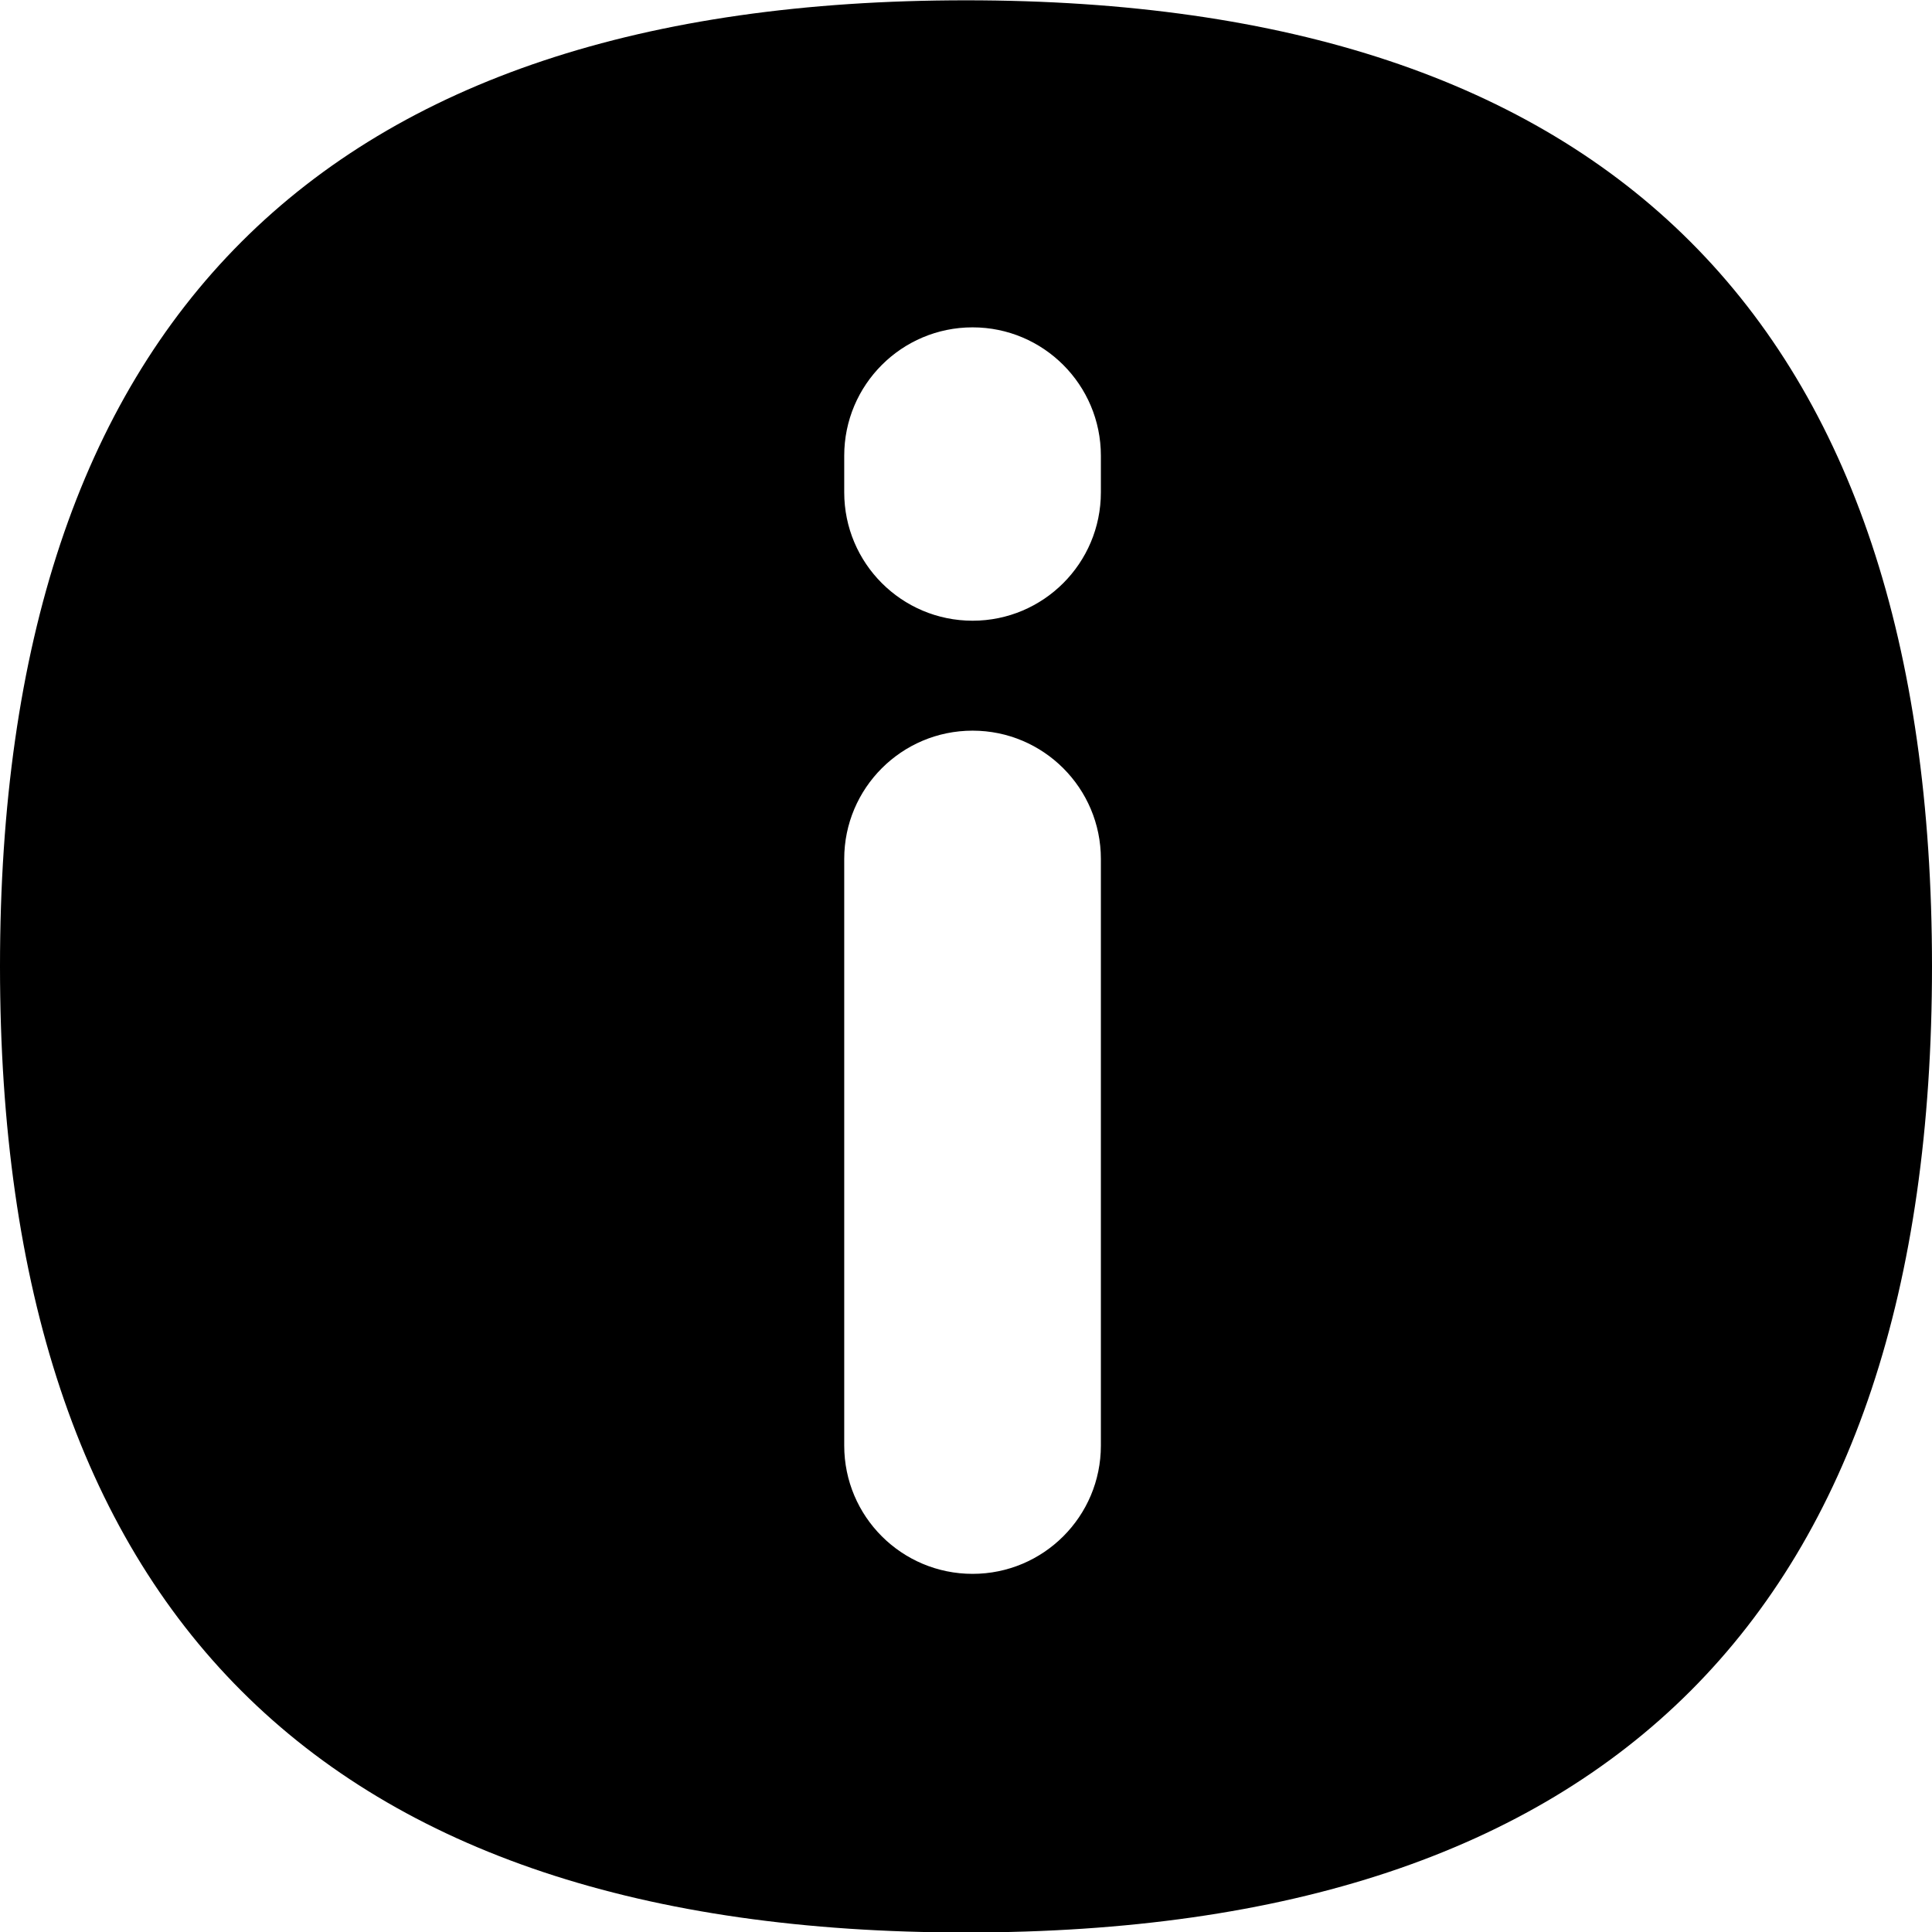 <?xml version="1.0" encoding="UTF-8" standalone="no"?>
<svg width="32px" height="32px" viewBox="0 0 32 32" version="1.1" xmlns="http://www.w3.org/2000/svg" xmlns:xlink="http://www.w3.org/1999/xlink" xmlns:sketch="http://www.bohemiancoding.com/sketch/ns">
    <!-- Generator: Sketch 3.3.2 (12043) - http://www.bohemiancoding.com/sketch -->
    <title>icon</title>
    <desc>Created with Sketch.</desc>
    <defs></defs>
    <g id="Page-1" stroke="none" stroke-width="1" fill="none" fill-rule="evenodd" sketch:type="MSPage">
        <g id="icon" sketch:type="MSLayerGroup" fill="#000000">
            <path d="M16,32.008 C5.332,32.008 -1.77635684e-15,26.674 -1.77635684e-15,16.006 C-1.77635684e-15,5.339 5.332,0.005 16,0.005 C26.666,0.005 32,5.339 32,16.006 C32,26.674 26.666,32.008 16,32.008 L16,32.008 Z M18.234,7.548 C18.234,6.374 17.282,5.422 16.109,5.422 C14.935,5.422 13.983,6.374 13.983,7.548 L13.983,8.154 C13.983,9.329 14.935,10.281 16.109,10.281 C17.282,10.281 18.234,9.329 18.234,8.154 L18.234,7.548 L18.234,7.548 Z M18.234,14.227 C18.234,13.054 17.282,12.102 16.109,12.102 C14.935,12.102 13.983,13.054 13.983,14.227 L13.983,23.943 C13.983,25.118 14.935,26.068 16.109,26.068 C17.282,26.068 18.234,25.118 18.234,23.943 L18.234,14.227 L18.234,14.227 Z" id="Shape" sketch:type="MSShapeGroup"></path>
        </g>
    </g>
</svg>